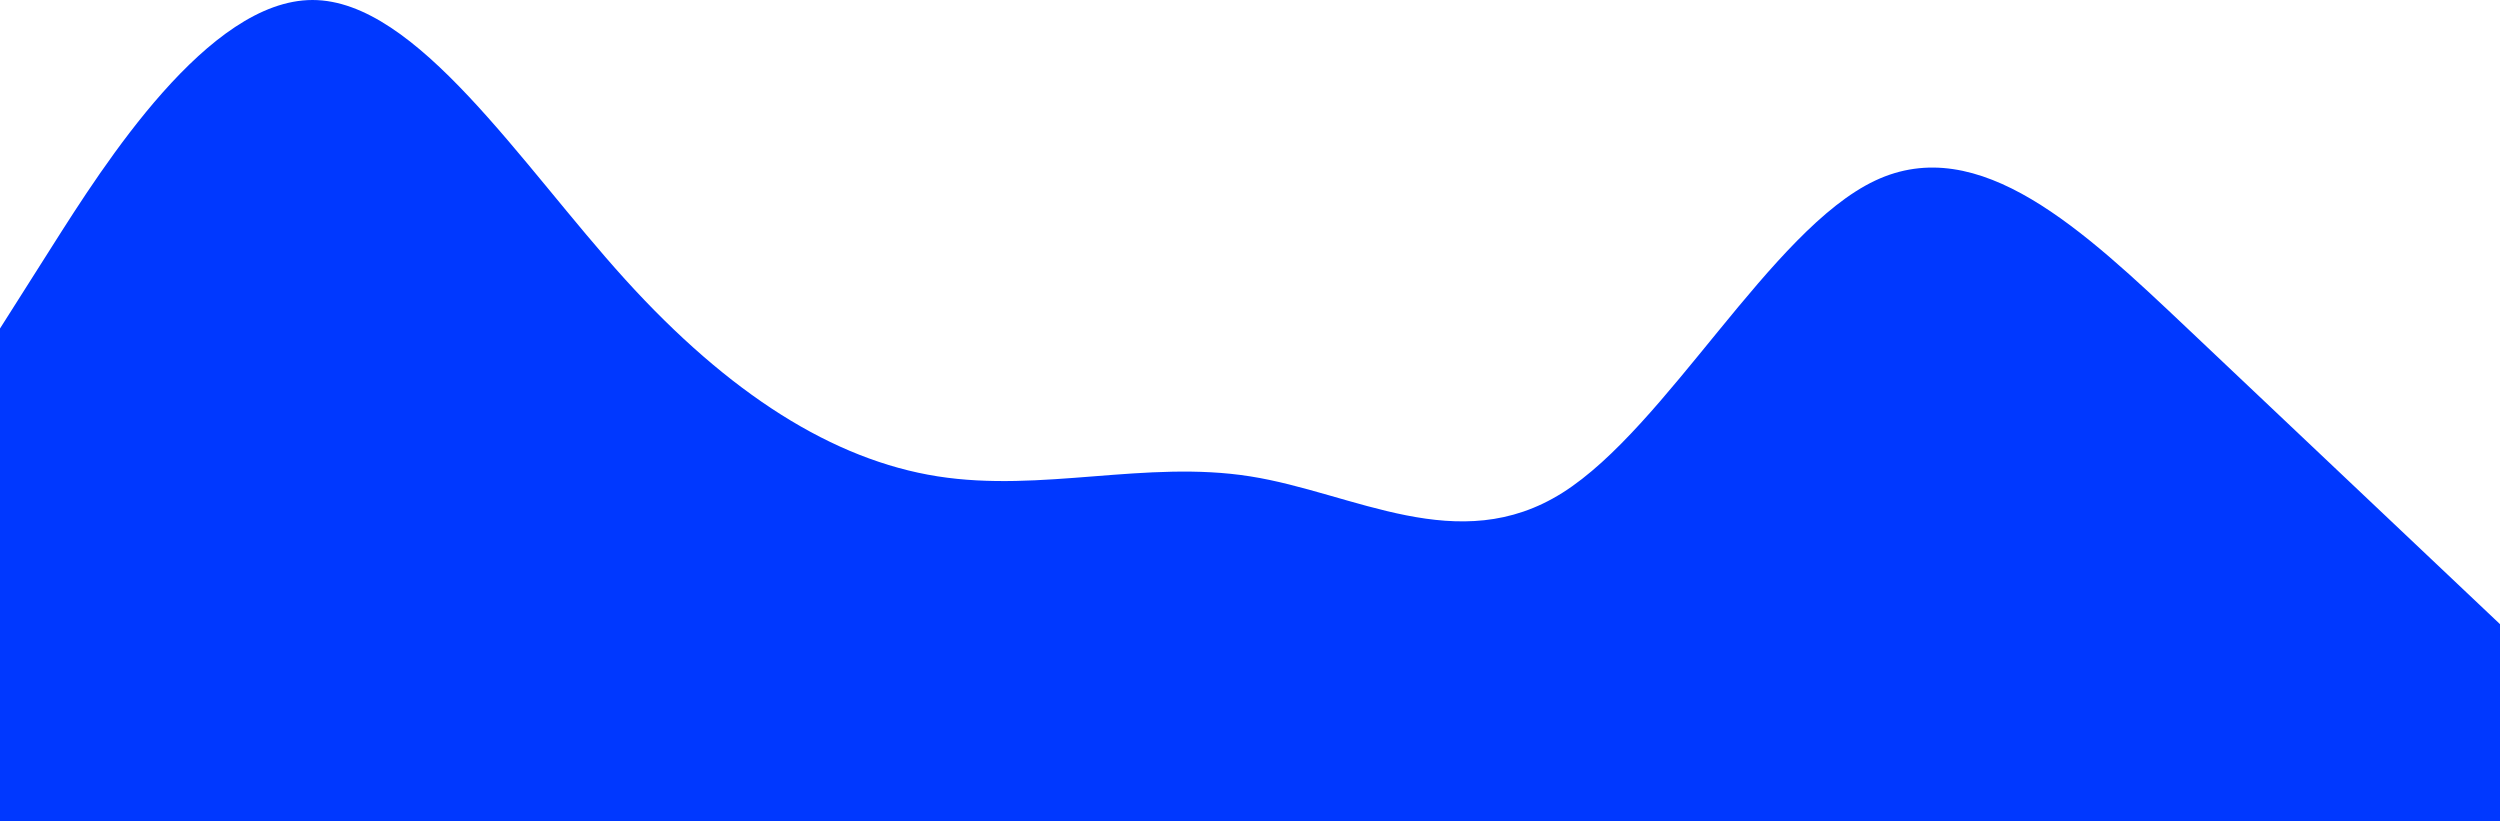 <svg width="414" height="136" viewBox="0 0 414 136" fill="none" xmlns="http://www.w3.org/2000/svg">
<path fill-rule="evenodd" clip-rule="evenodd" d="M0 54.4L8.625 40.8C17.25 27.2 34.5 0 51.75 0C69 0 86.25 27.2 103.5 46.24C120.75 65.28 138 76.16 155.25 78.88C172.5 81.6 189.75 76.16 207 78.88C224.25 81.6 241.5 92.48 258.75 81.6C276 70.72 293.25 38.08 310.5 29.92C327.75 21.76 345 38.08 362.25 54.4C379.5 70.72 396.75 87.04 405.375 95.2L414 103.36V136H405.375C396.75 136 379.5 136 362.25 136C345 136 327.75 136 310.5 136C293.25 136 276 136 258.75 136C241.5 136 224.25 136 207 136C189.75 136 172.5 136 155.25 136C138 136 120.75 136 103.5 136C86.25 136 69 136 51.75 136C34.5 136 17.25 136 8.625 136H0V54.4Z" fill="#0038FF"/>
</svg>
